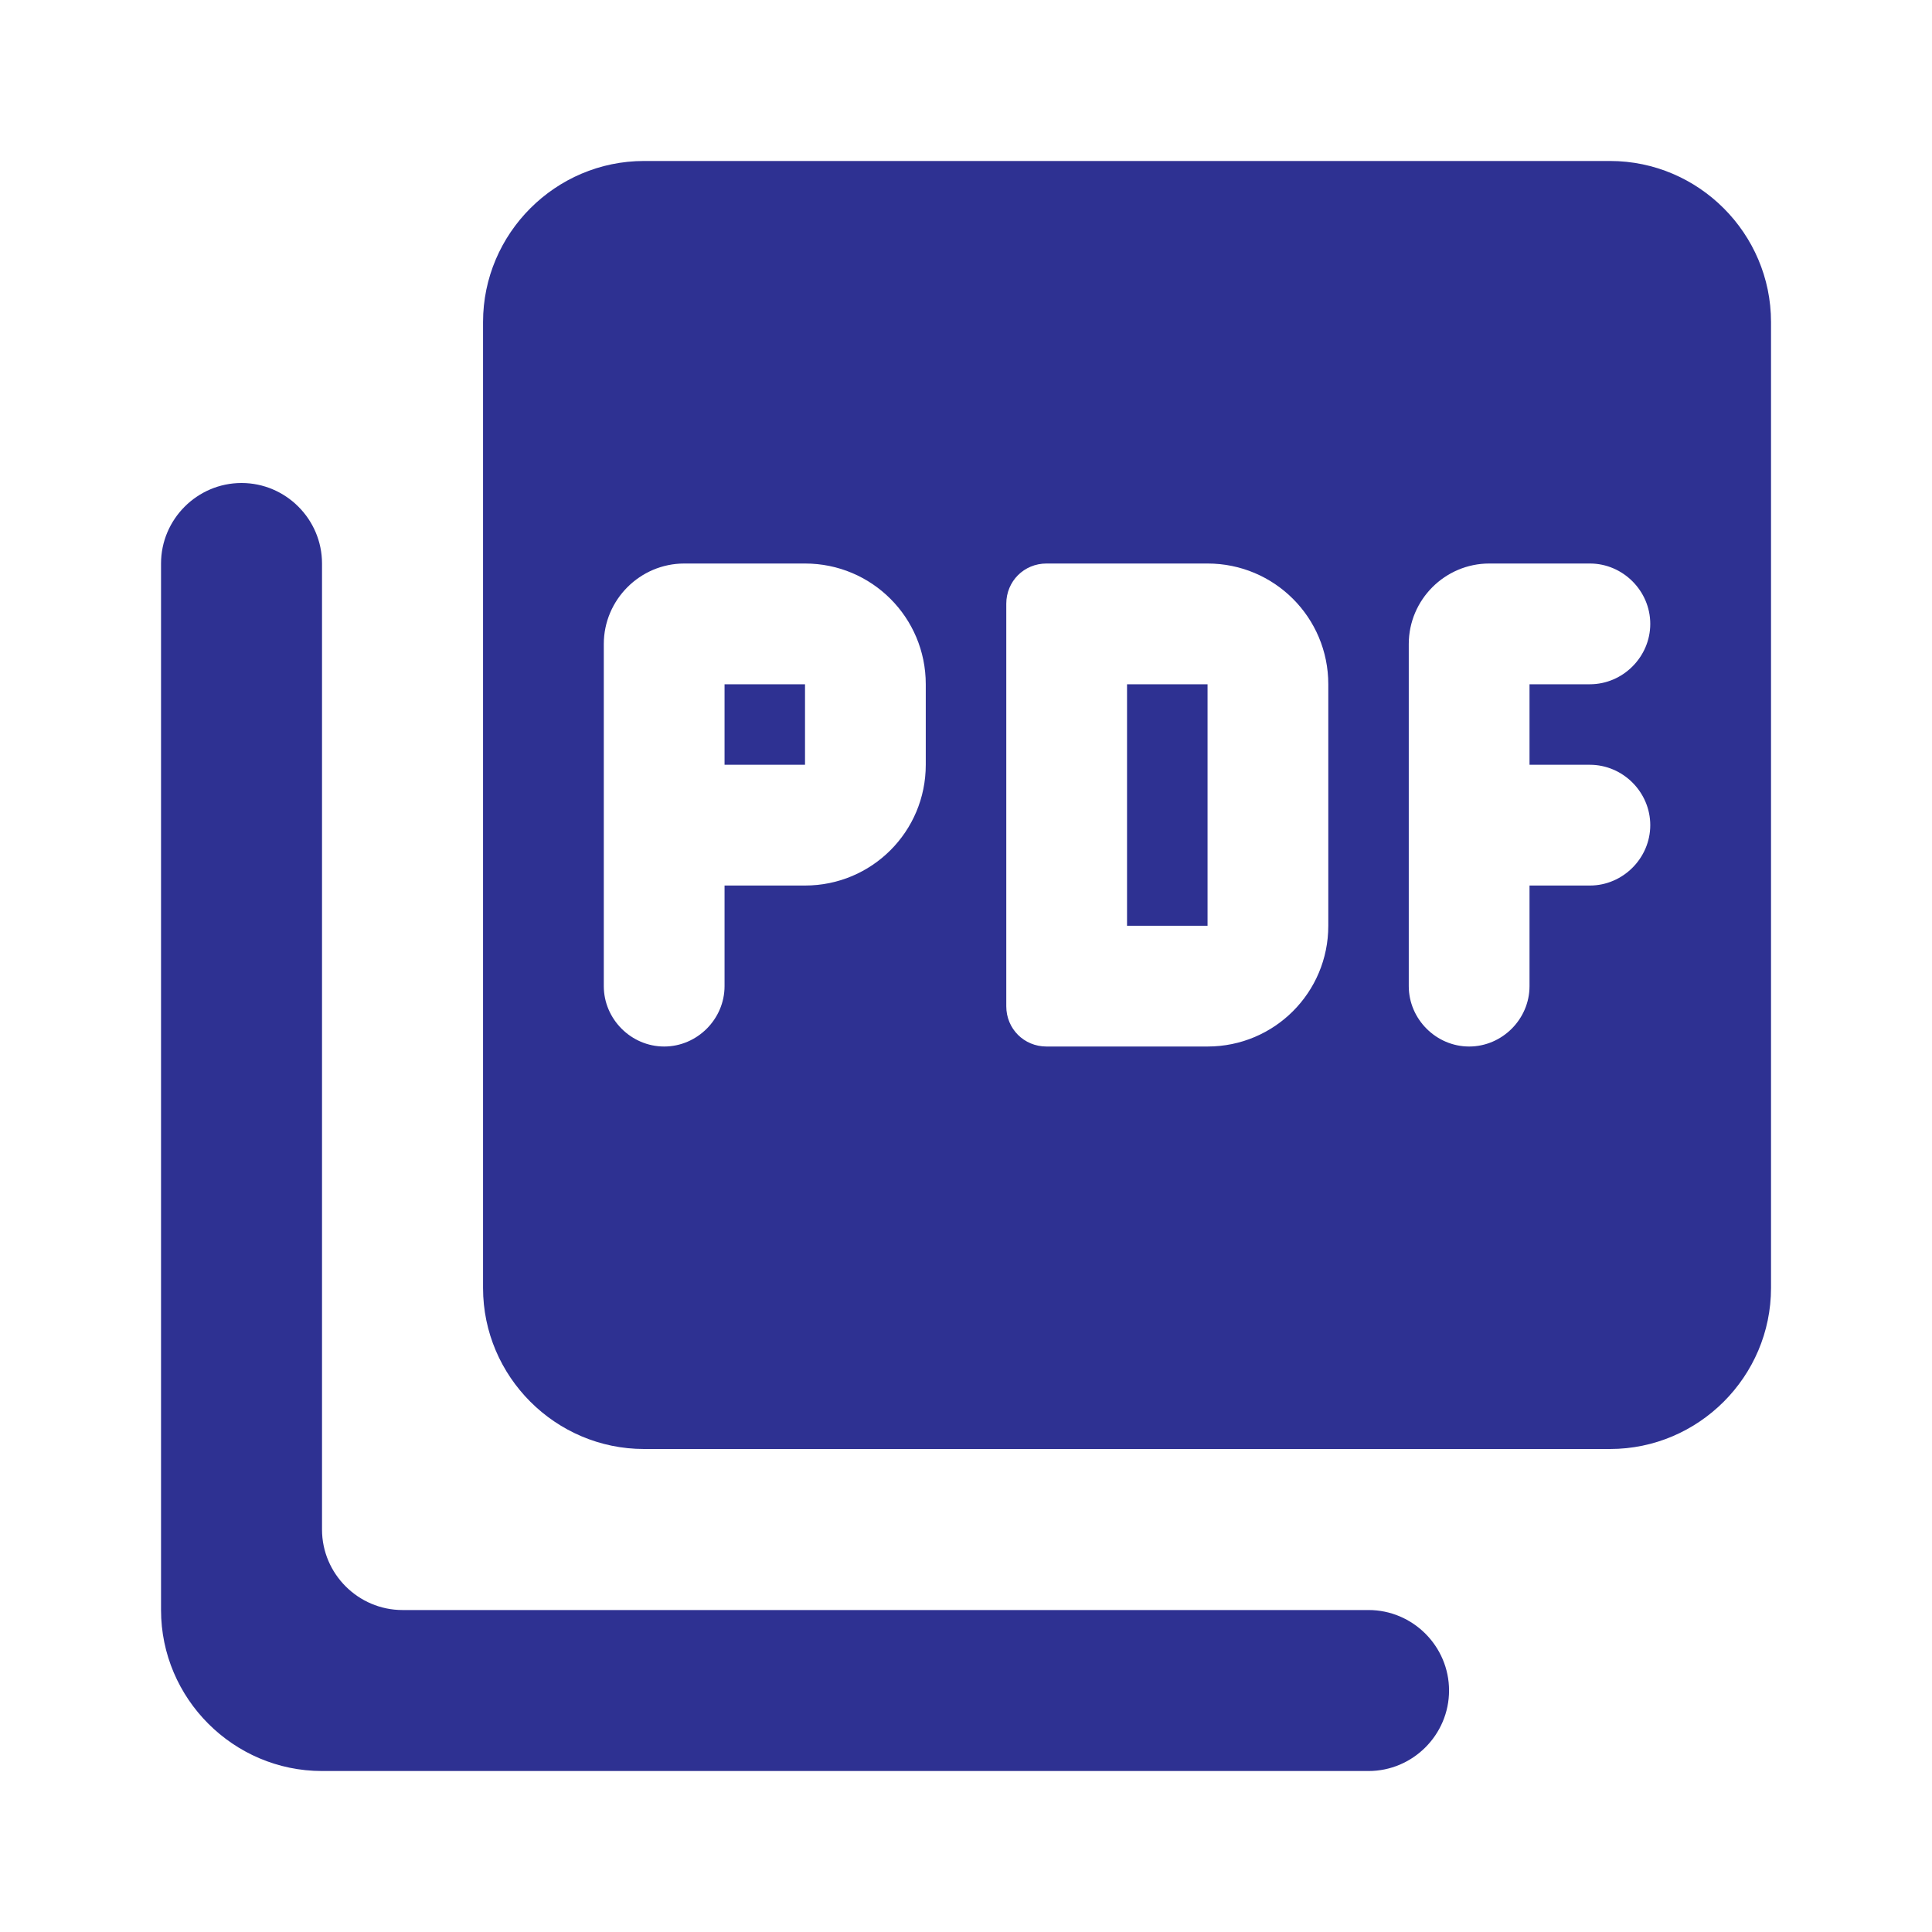 <svg width="40" height="40" viewBox="0 0 40 40" fill="none" xmlns="http://www.w3.org/2000/svg">
<path d="M33.334 3.333H13.334C11.501 3.333 10.001 4.833 10.001 6.667V26.667C10.001 28.5 11.501 30 13.334 30H33.334C35.167 30 36.667 28.5 36.667 26.667V6.667C36.667 4.833 35.167 3.333 33.334 3.333ZM19.167 15.834C19.167 17.217 18.051 18.334 16.667 18.334H15.001V20.417C15.001 21.1 14.434 21.667 13.751 21.667C13.067 21.667 12.501 21.1 12.501 20.417V13.334C12.501 12.417 13.251 11.667 14.167 11.667H16.667C18.051 11.667 19.167 12.784 19.167 14.167V15.834ZM27.501 19.167C27.501 20.55 26.384 21.667 25.001 21.667H21.667C21.201 21.667 20.834 21.3 20.834 20.834V12.5C20.834 12.034 21.201 11.667 21.667 11.667H25.001C26.384 11.667 27.501 12.784 27.501 14.167V19.167ZM34.167 12.917C34.167 13.6 33.601 14.167 32.917 14.167H31.667V15.834H32.917C33.601 15.834 34.167 16.4 34.167 17.084C34.167 17.767 33.601 18.334 32.917 18.334H31.667V20.417C31.667 21.1 31.101 21.667 30.417 21.667C29.734 21.667 29.167 21.1 29.167 20.417V13.334C29.167 12.417 29.917 11.667 30.834 11.667H32.917C33.601 11.667 34.167 12.233 34.167 12.917ZM15.001 15.834H16.667V14.167H15.001V15.834ZM5.001 10C4.084 10 3.334 10.75 3.334 11.667V33.334C3.334 35.167 4.834 36.667 6.667 36.667H28.334C29.251 36.667 30.001 35.917 30.001 35C30.001 34.084 29.251 33.334 28.334 33.334H8.334C7.417 33.334 6.667 32.584 6.667 31.667V11.667C6.667 10.75 5.917 10 5.001 10ZM23.334 19.167H25.001V14.167H23.334V19.167Z" fill="#2E3192"/>
</svg>

